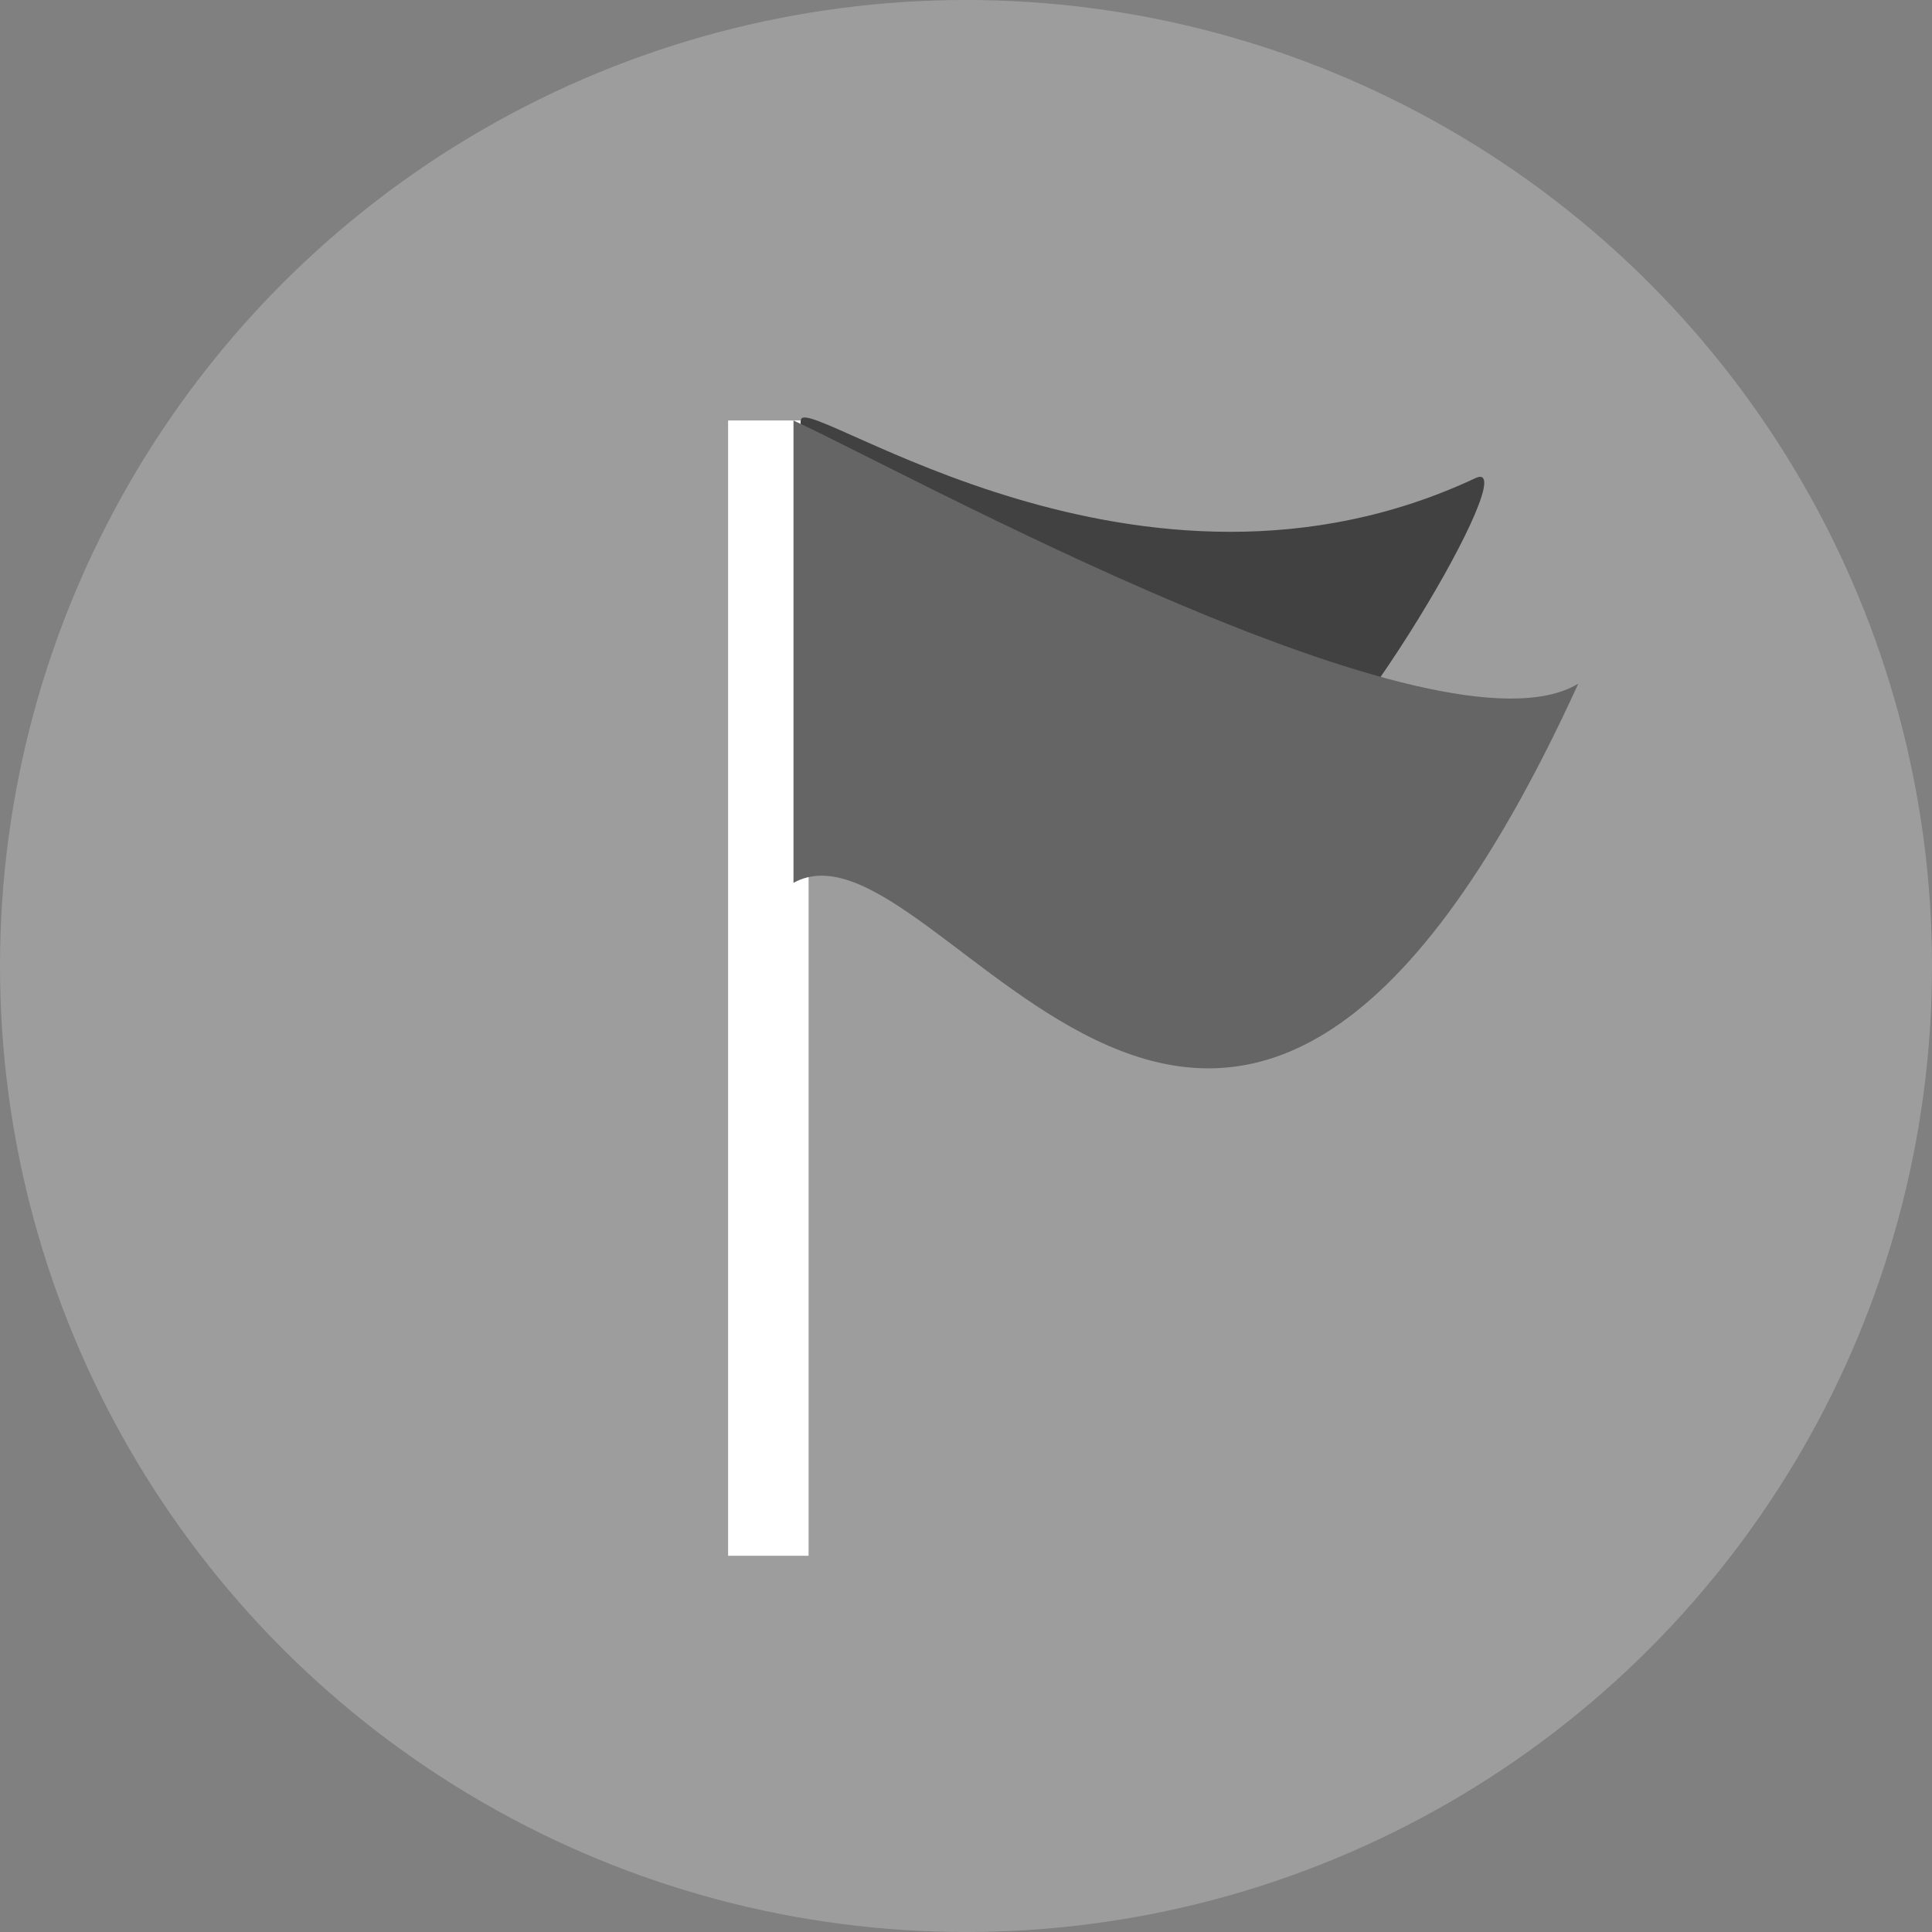 <?xml version="1.0" encoding="UTF-8" standalone="no"?>
<svg
   version="1.1"
   id="Layer_1"
   x="0px"
   y="0px"
   viewBox="0 0 512 512"
   style="enable-background:new 0 0 512 512;"
   xml:space="preserve"
   sodipodi:docname="flag-invalid.svg"
   inkscape:version="1.1.1 (3bf5ae0d25, 2021-09-20)"
   xmlns:inkscape="http://www.inkscape.org/namespaces/inkscape"
   xmlns:sodipodi="http://sodipodi.sourceforge.net/DTD/sodipodi-0.dtd"
   xmlns="http://www.w3.org/2000/svg"
   xmlns:svg="http://www.w3.org/2000/svg"><rect x="0" y="0" width="512" height="512" fill="#808080" stroke="none"/><defs
   id="defs27" /><sodipodi:namedview
   id="namedview25"
   pagecolor="#ffffff"
   bordercolor="#666666"
   borderopacity="1.0"
   inkscape:pageshadow="2"
   inkscape:pageopacity="0.0"
   inkscape:pagecheckerboard="0"
   showgrid="false"
   inkscape:zoom="1.7050781"
   inkscape:cx="256"
   inkscape:cy="256"
   inkscape:window-width="2560"
   inkscape:window-height="1369"
   inkscape:window-x="-8"
   inkscape:window-y="-8"
   inkscape:window-maximized="1"
   inkscape:current-layer="g22" />
<g
   id="g22">
	<g
   id="g4">
		<circle
   style="fill:#9d9d9d;fill-opacity:1"
   cx="256"
   cy="256"
   id="circle2"
   r="256" />
	</g>
	
	
	
	<g
   id="g20">
		
	</g>
<rect
   style="fill:#ffffff;stroke:#ffffff;stroke-width:0;paint-order:fill markers stroke"
   id="rect1276"
   width="21.328"
   height="300.866"
   x="192.953"
   y="111.432" /><path
   id="path848-7"
   style="fill:#414141;stroke:#14252d;stroke-width:0;stroke-linecap:round;stroke-linejoin:round;paint-order:markers stroke fill;fill-opacity:1"
   d="m 337.522,210.241 c -6.22,2.042 -72.383,-65.725 -86.315,-70.437 -13.932,-4.713 -41.255,-22.401 -38.9,-28.725 2.35,-6.311 90.013,57.25 178.697,15.631 13.636,-6.399 -35.994,77.79 -53.482,83.531 z"
   sodipodi:nodetypes="sssss" /><path
   id="rect1396"
   style="fill:#656565;fill-opacity:1;stroke:#ffffff;stroke-width:0;paint-order:fill markers stroke"
   d="m 210.281,111.432 c 31.06,14.37 171.471,91.887 207.987,69.742 v 0 c -94.529,206.966 -168.712,31.12 -207.987,52.784 z"
   sodipodi:nodetypes="ccccc" /></g>
</svg>
